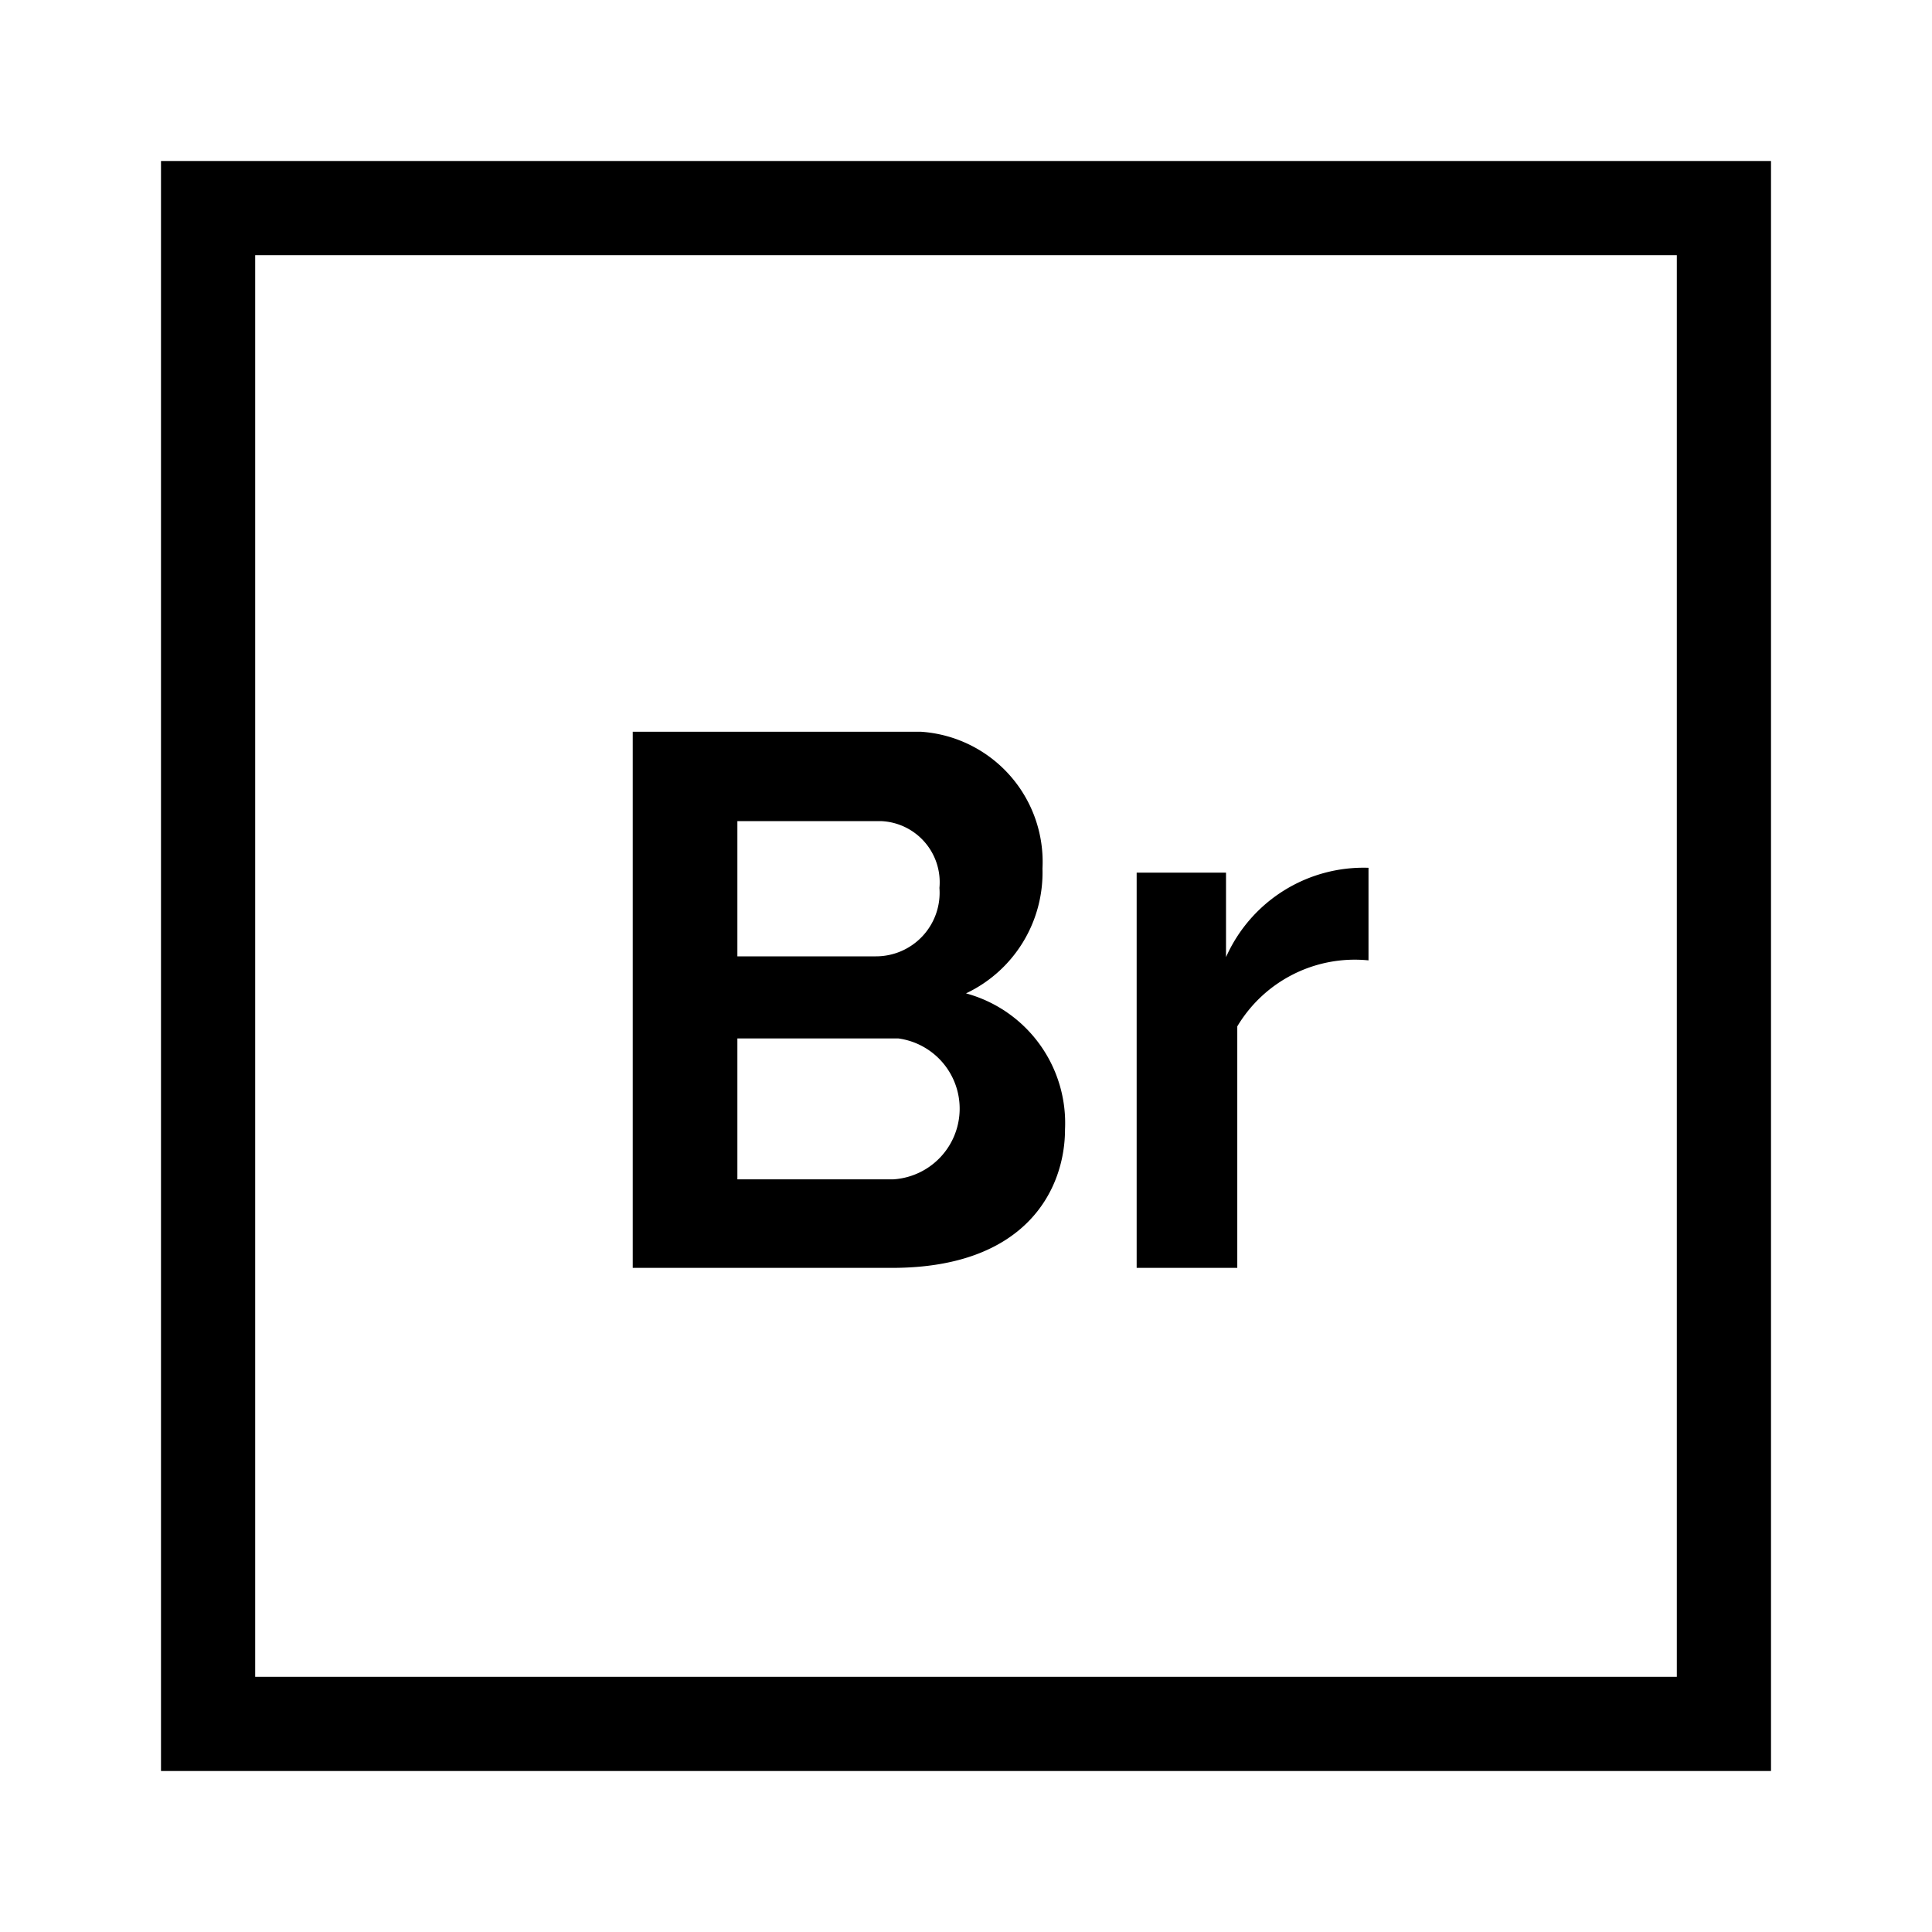 <svg id="Icon" xmlns="http://www.w3.org/2000/svg" viewBox="0 0 24 24">
  <title>adobe-icons</title>
  <g>
    <path d="M2,2V22H22V2ZM20.83,20.83H3.17V3.17H20.83Zm0,0"/>
    <path d="M17,11.93V10.78a1.87,1.87,0,0,0-1.77,1.11V10.84H14.12v4.91h1.25v-3A1.7,1.7,0,0,1,17,11.93Zm0,0"/>
    <path d="M12,12.34a1.66,1.66,0,0,0,.95-1.55,1.62,1.62,0,0,0-1.51-1.7H7.86v6.66h3.22c1.69,0,2.15-1,2.15-1.72A1.67,1.67,0,0,0,12,12.34ZM9.16,10.2h1.78a.76.76,0,0,1,.73.83.79.79,0,0,1-.79.85H9.16Zm1.92,4.45H9.16V12.9h2a.88.88,0,0,1-.06,1.75Zm0,0"/>
  </g>
</svg>
